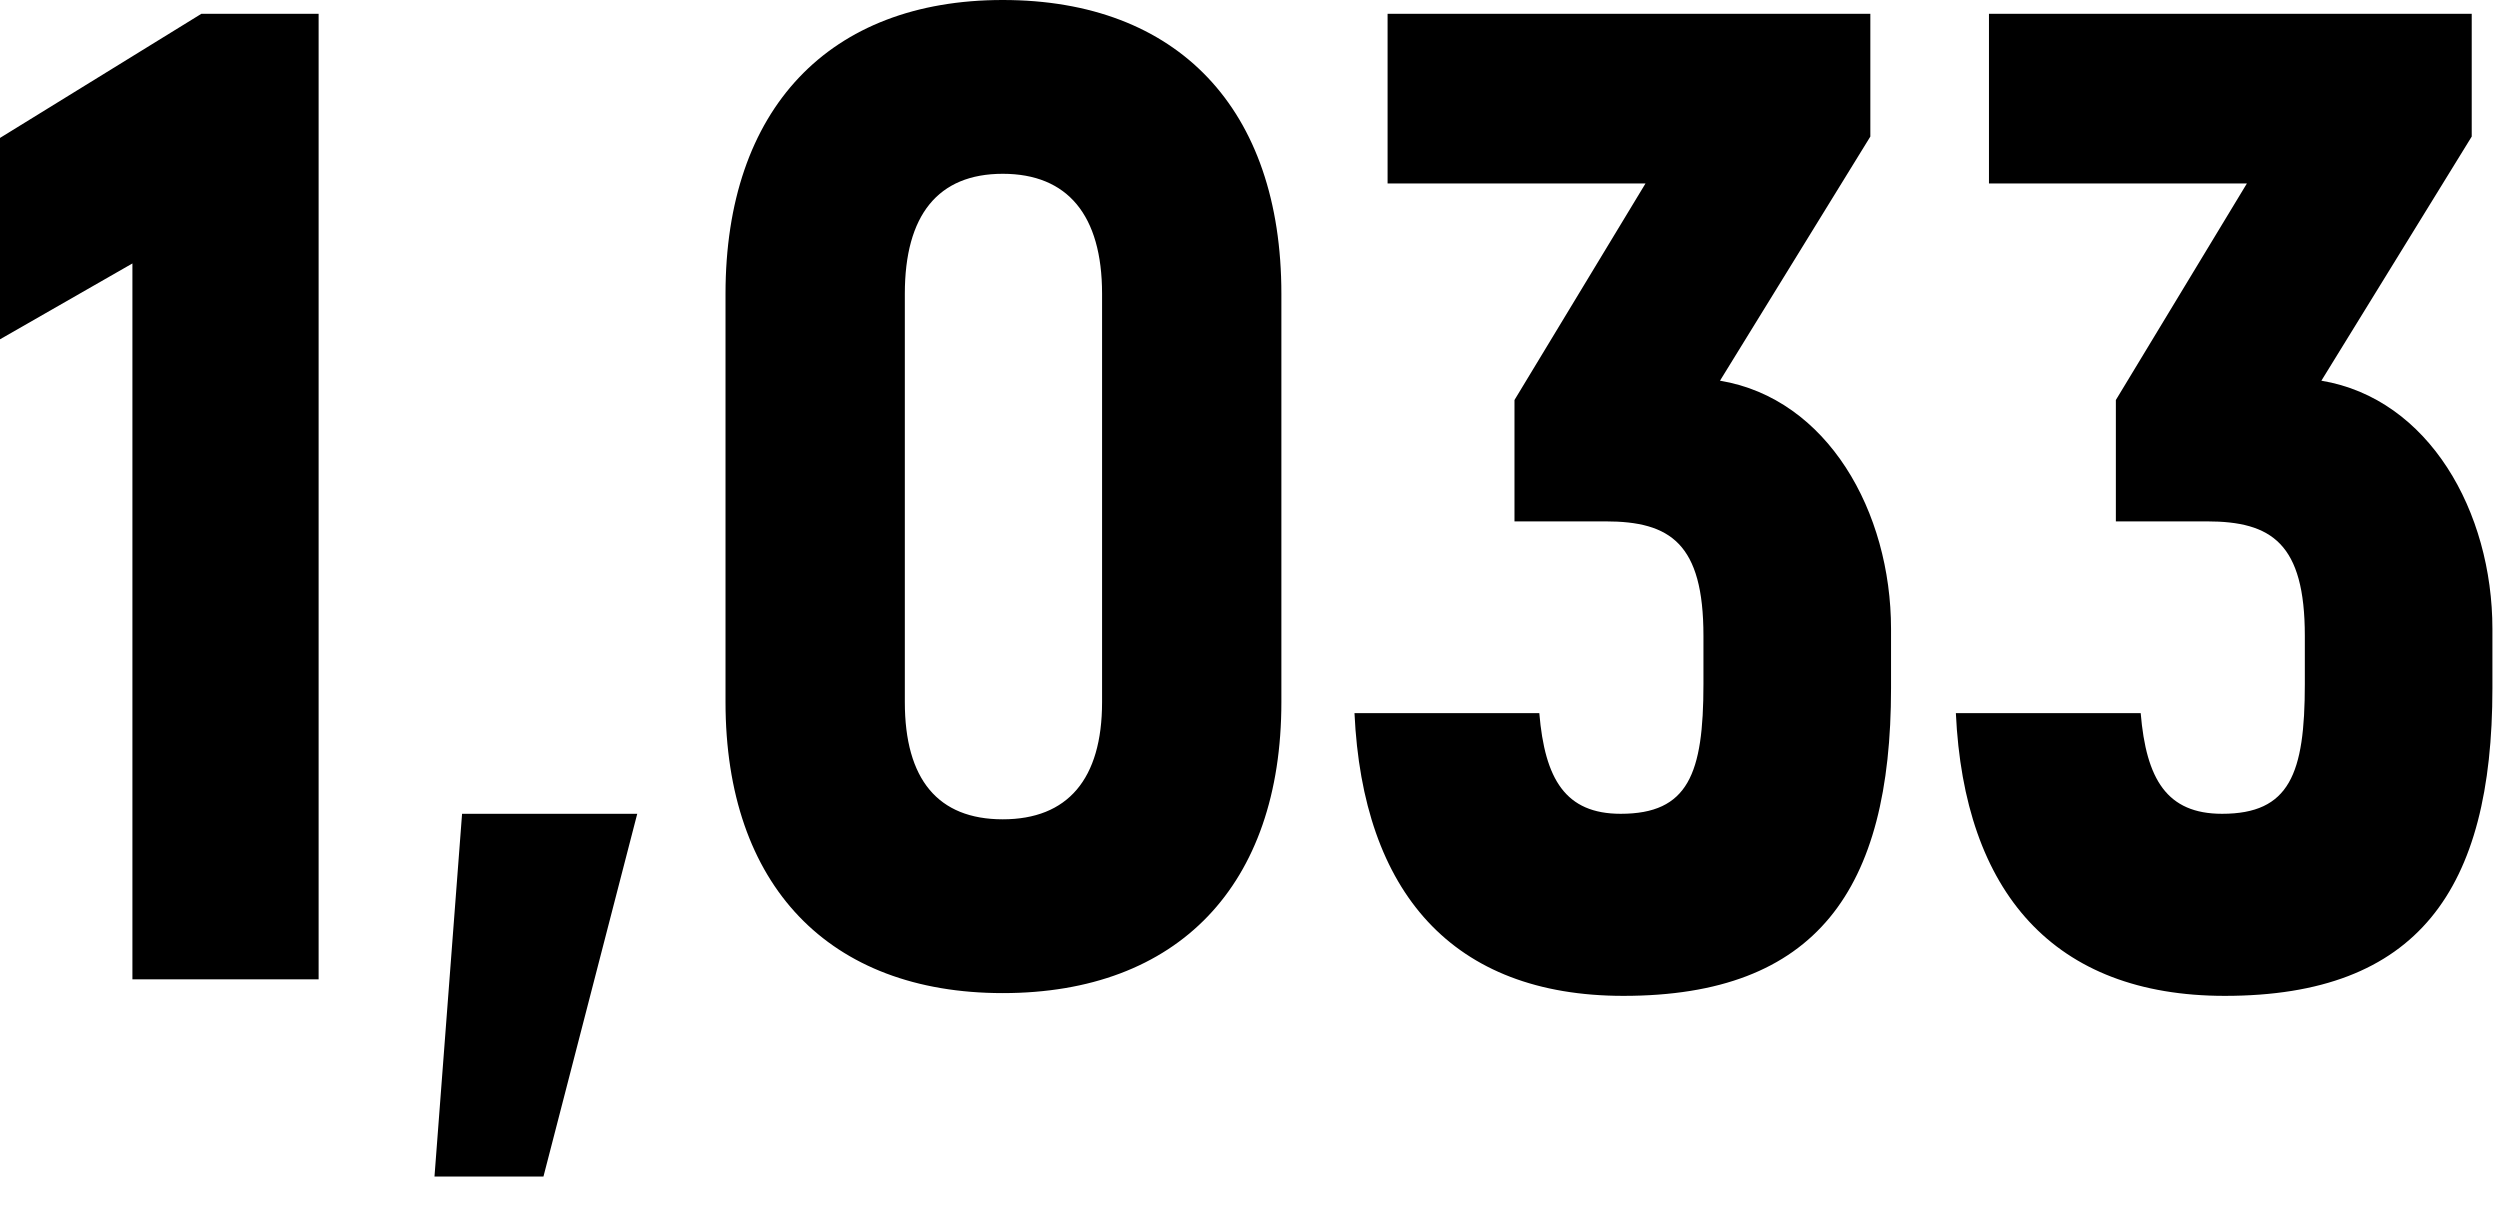 <svg width="87" height="42" viewBox="0 0 87 42" version="1.1" xmlns="http://www.w3.org/2000/svg" xmlns:xlink="http://www.w3.org/1999/xlink">
<title>1,033</title>
<desc>Created using Figma</desc>
<g>
<g>
<path id="path0_fill" fill-rule="evenodd" d="M 7.008 0.48L 0 4.8L 0 11.808L 4.608 9.168L 4.608 34.08L 11.088 34.08L 11.088 0.48L 7.008 0.48ZM 16.08 28.32L 15.12 40.944L 18.912 40.944L 22.176 28.32L 16.08 28.32ZM 34.896 34.56C 28.848 34.56 25.248 30.816 25.248 24.432L 25.248 10.224C 25.248 3.792 28.848 0 34.896 0C 40.992 0 44.592 3.792 44.592 10.224L 44.592 24.432C 44.592 30.816 40.992 34.56 34.896 34.56ZM 34.896 28.512C 37.152 28.512 38.352 27.12 38.352 24.432L 38.352 10.224C 38.352 7.488 37.152 6.048 34.896 6.048C 32.64 6.048 31.488 7.488 31.488 10.224L 31.488 24.432C 31.488 27.12 32.64 28.512 34.896 28.512ZM 59.856 13.248L 65.088 4.752L 65.088 0.48L 48.288 0.48L 48.288 6.384L 57.264 6.384L 52.704 13.92L 52.704 18.144L 55.872 18.144C 58.128 18.144 59.28 18.912 59.28 22.128L 59.28 23.808C 59.28 26.928 58.752 28.32 56.4 28.32C 54.48 28.32 53.76 27.12 53.568 24.816L 47.136 24.816C 47.424 31.056 50.544 34.656 56.496 34.656C 63.216 34.656 65.808 30.96 65.808 23.952L 65.808 21.888C 65.808 17.808 63.6 13.872 59.856 13.248ZM 80.784 13.248L 86.016 4.752L 86.016 0.48L 69.216 0.48L 69.216 6.384L 78.192 6.384L 73.632 13.92L 73.632 18.144L 76.8 18.144C 79.056 18.144 80.208 18.912 80.208 22.128L 80.208 23.808C 80.208 26.928 79.68 28.32 77.328 28.32C 75.408 28.32 74.688 27.12 74.496 24.816L 68.064 24.816C 68.352 31.056 71.472 34.656 77.424 34.656C 84.144 34.656 86.736 30.96 86.736 23.952L 86.736 21.888C 86.736 17.808 84.528 13.872 80.784 13.248Z"/>
</g>
</g>

</svg>

